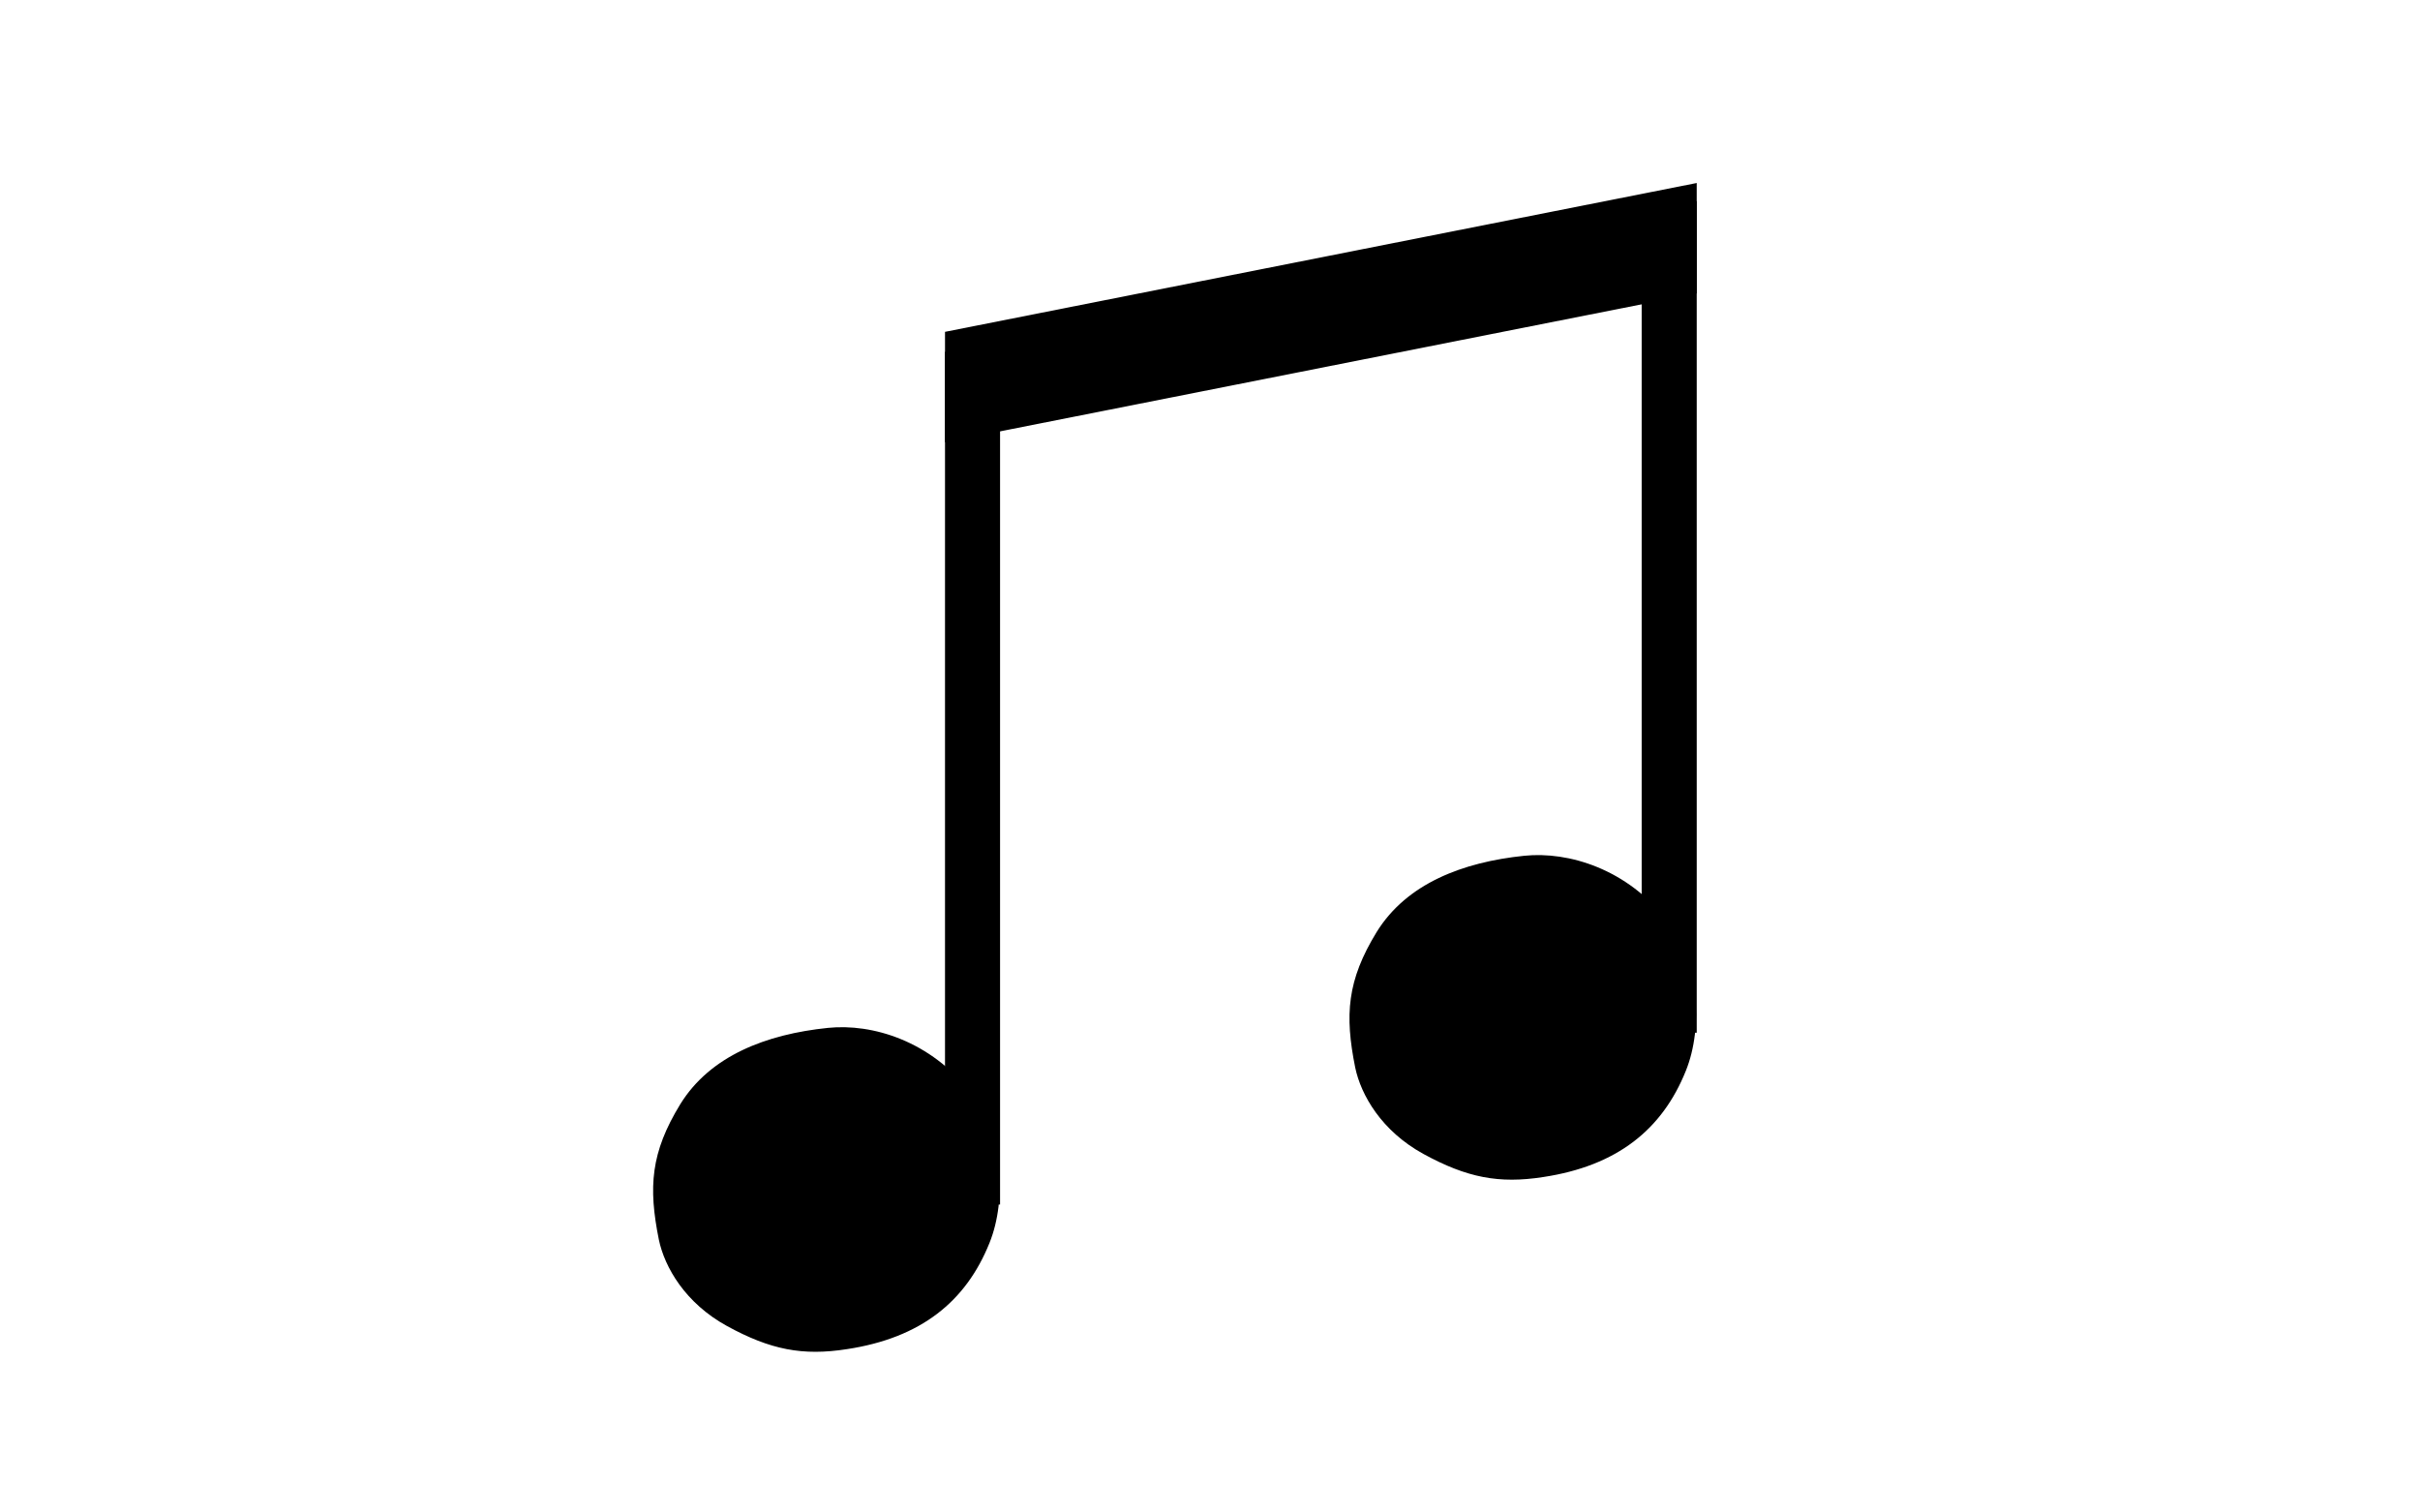 <?xml version="1.0" encoding="utf-8"?>
<!-- Generator: Adobe Illustrator 27.7.0, SVG Export Plug-In . SVG Version: 6.00 Build 0)  -->
<svg version="1.1" id="레이어_1" xmlns="http://www.w3.org/2000/svg" xmlns:xlink="http://www.w3.org/1999/xlink" x="0px"
	 y="0px" viewBox="0 0 800 500" style="enable-background:new 0 0 800 500;" xml:space="preserve">
<g>
	<g>
		<path d="M273.7,339.8c-20.4,2.1-38.9,9.2-48.8,25.2c-9.8,16-10.6,27.4-7.1,44.8c1.9,9.1,8.7,21,22.6,28.6
			c14.3,7.8,24.9,9.9,39.6,7.6c24.4-3.7,39.3-15.7,47.1-35.1c5.9-14.6,4.2-36.1-5.9-49.3C307.7,344,288.3,338.3,273.7,339.8z"/>
	</g>
	<g>
		<rect x="312.4" y="116.3" width="18.2" height="281.9"/>
	</g>
	<g>
		<path d="M503.9,282.9c-20.4,2.1-38.9,9.2-48.8,25.2c-9.8,16-10.6,27.4-7.1,44.8c1.9,9.1,8.7,21,22.6,28.6
			c14.3,7.8,24.9,9.9,39.6,7.6c24.4-3.7,39.3-15.7,47.1-35.1c5.9-14.6,4.2-36.1-5.9-49.3C538,287.2,518.5,281.4,503.9,282.9z"/>
	</g>
	<g>
		<rect x="542.7" y="66.5" width="18.2" height="274.9"/>
	</g>
	<g>
		<polygon points="312.4,109.7 312.4,146.2 560.9,97 560.9,60.5 		"/>
	</g>
</g>
</svg>

